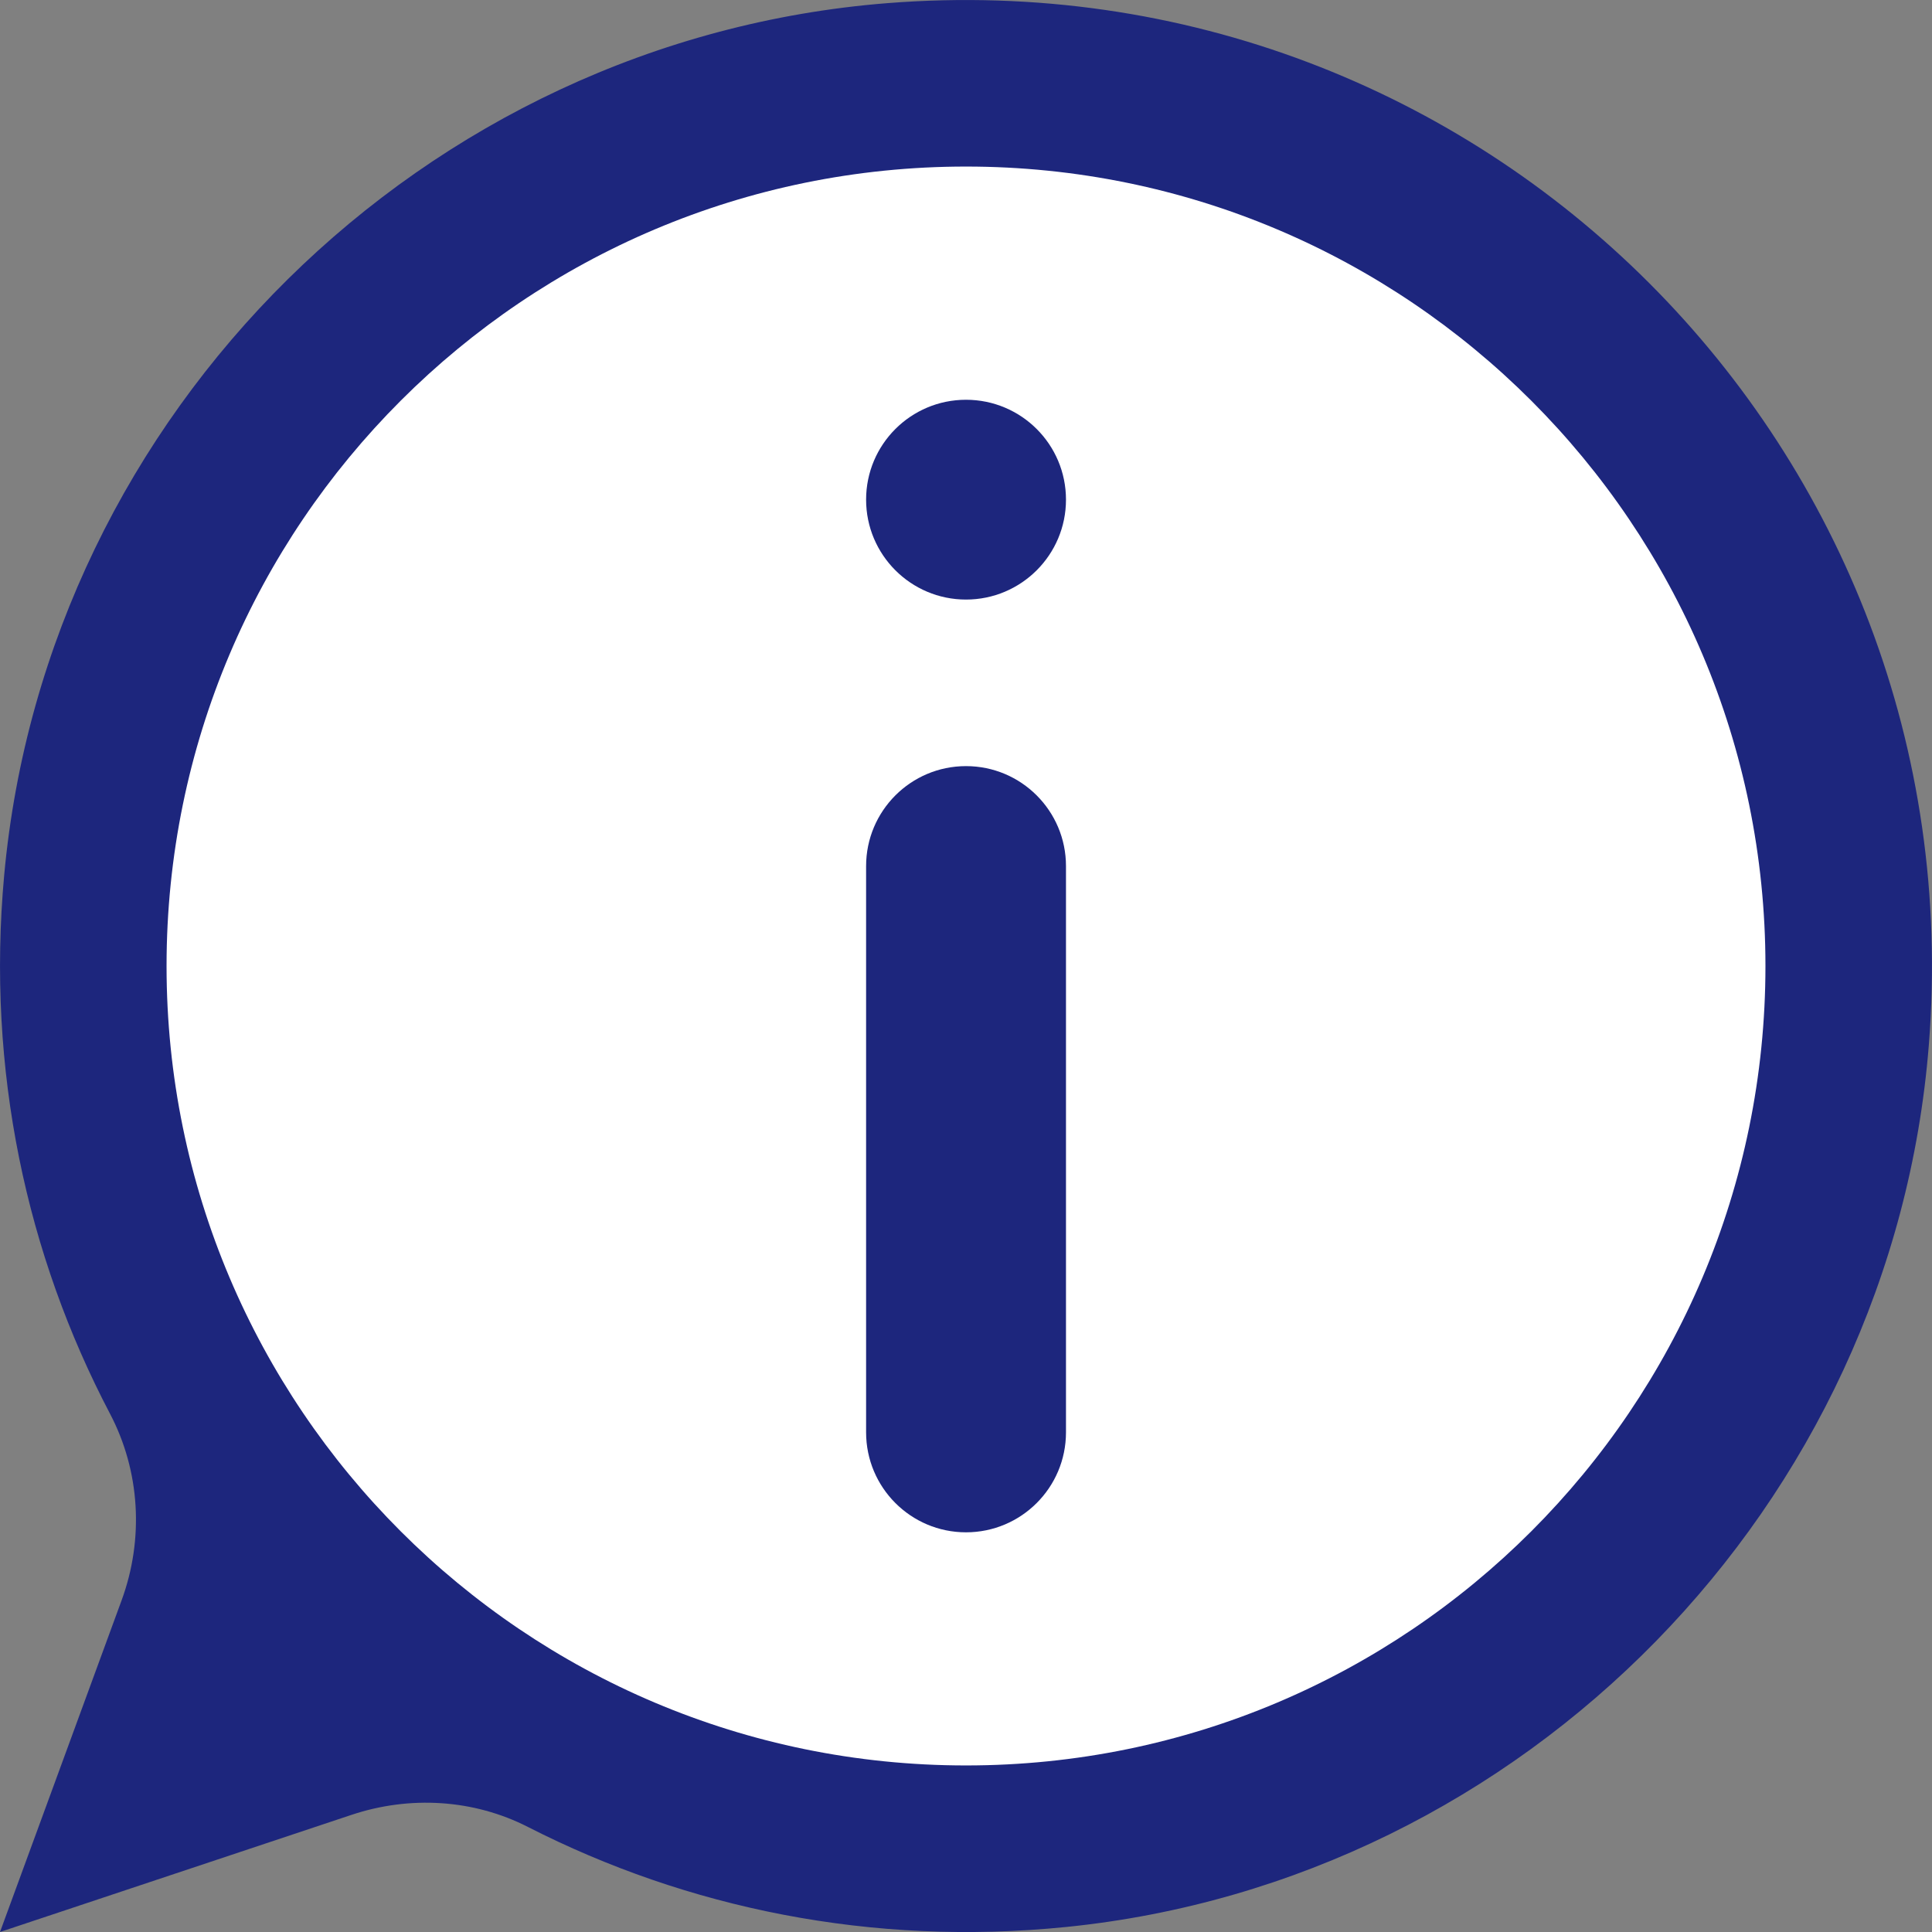 <svg width="24" height="24" viewBox="0 0 24 24" fill="none" xmlns="http://www.w3.org/2000/svg">
<rect x="0" y="0" width="24" height="24" fill="#808080" stroke="none"/>
<path d="M11.024 0.039C5.264 0.494 0.579 5.118 0.052 10.871C-0.17 13.297 0.332 15.59 1.366 17.561C1.742 18.277 1.789 19.12 1.511 19.879L7.77602e-05 24L4.366 22.545C5.088 22.304 5.882 22.349 6.56 22.696C8.534 23.703 10.822 24.181 13.241 23.938C18.948 23.363 23.509 18.696 23.961 12.978C24.547 5.581 18.42 -0.546 11.024 0.039Z" fill="#1D267D"/>
<path d="M12 21.931C17.485 21.931 21.931 17.485 21.931 12C21.931 6.515 17.485 2.069 12 2.069C6.515 2.069 2.069 6.515 2.069 12C2.069 17.485 6.515 21.931 12 21.931Z" fill="white"/>
<path d="M12 7.448C12.686 7.448 13.242 6.892 13.242 6.207C13.242 5.521 12.686 4.966 12 4.966C11.315 4.966 10.759 5.521 10.759 6.207C10.759 6.892 11.315 7.448 12 7.448Z" fill="#1D267D"/>
<path d="M12 19.035C11.315 19.035 10.759 18.479 10.759 17.793V10.759C10.759 10.073 11.315 9.517 12 9.517C12.686 9.517 13.242 10.073 13.242 10.759V17.793C13.242 18.479 12.686 19.035 12 19.035Z" fill="#1D267D"/>
</svg>
